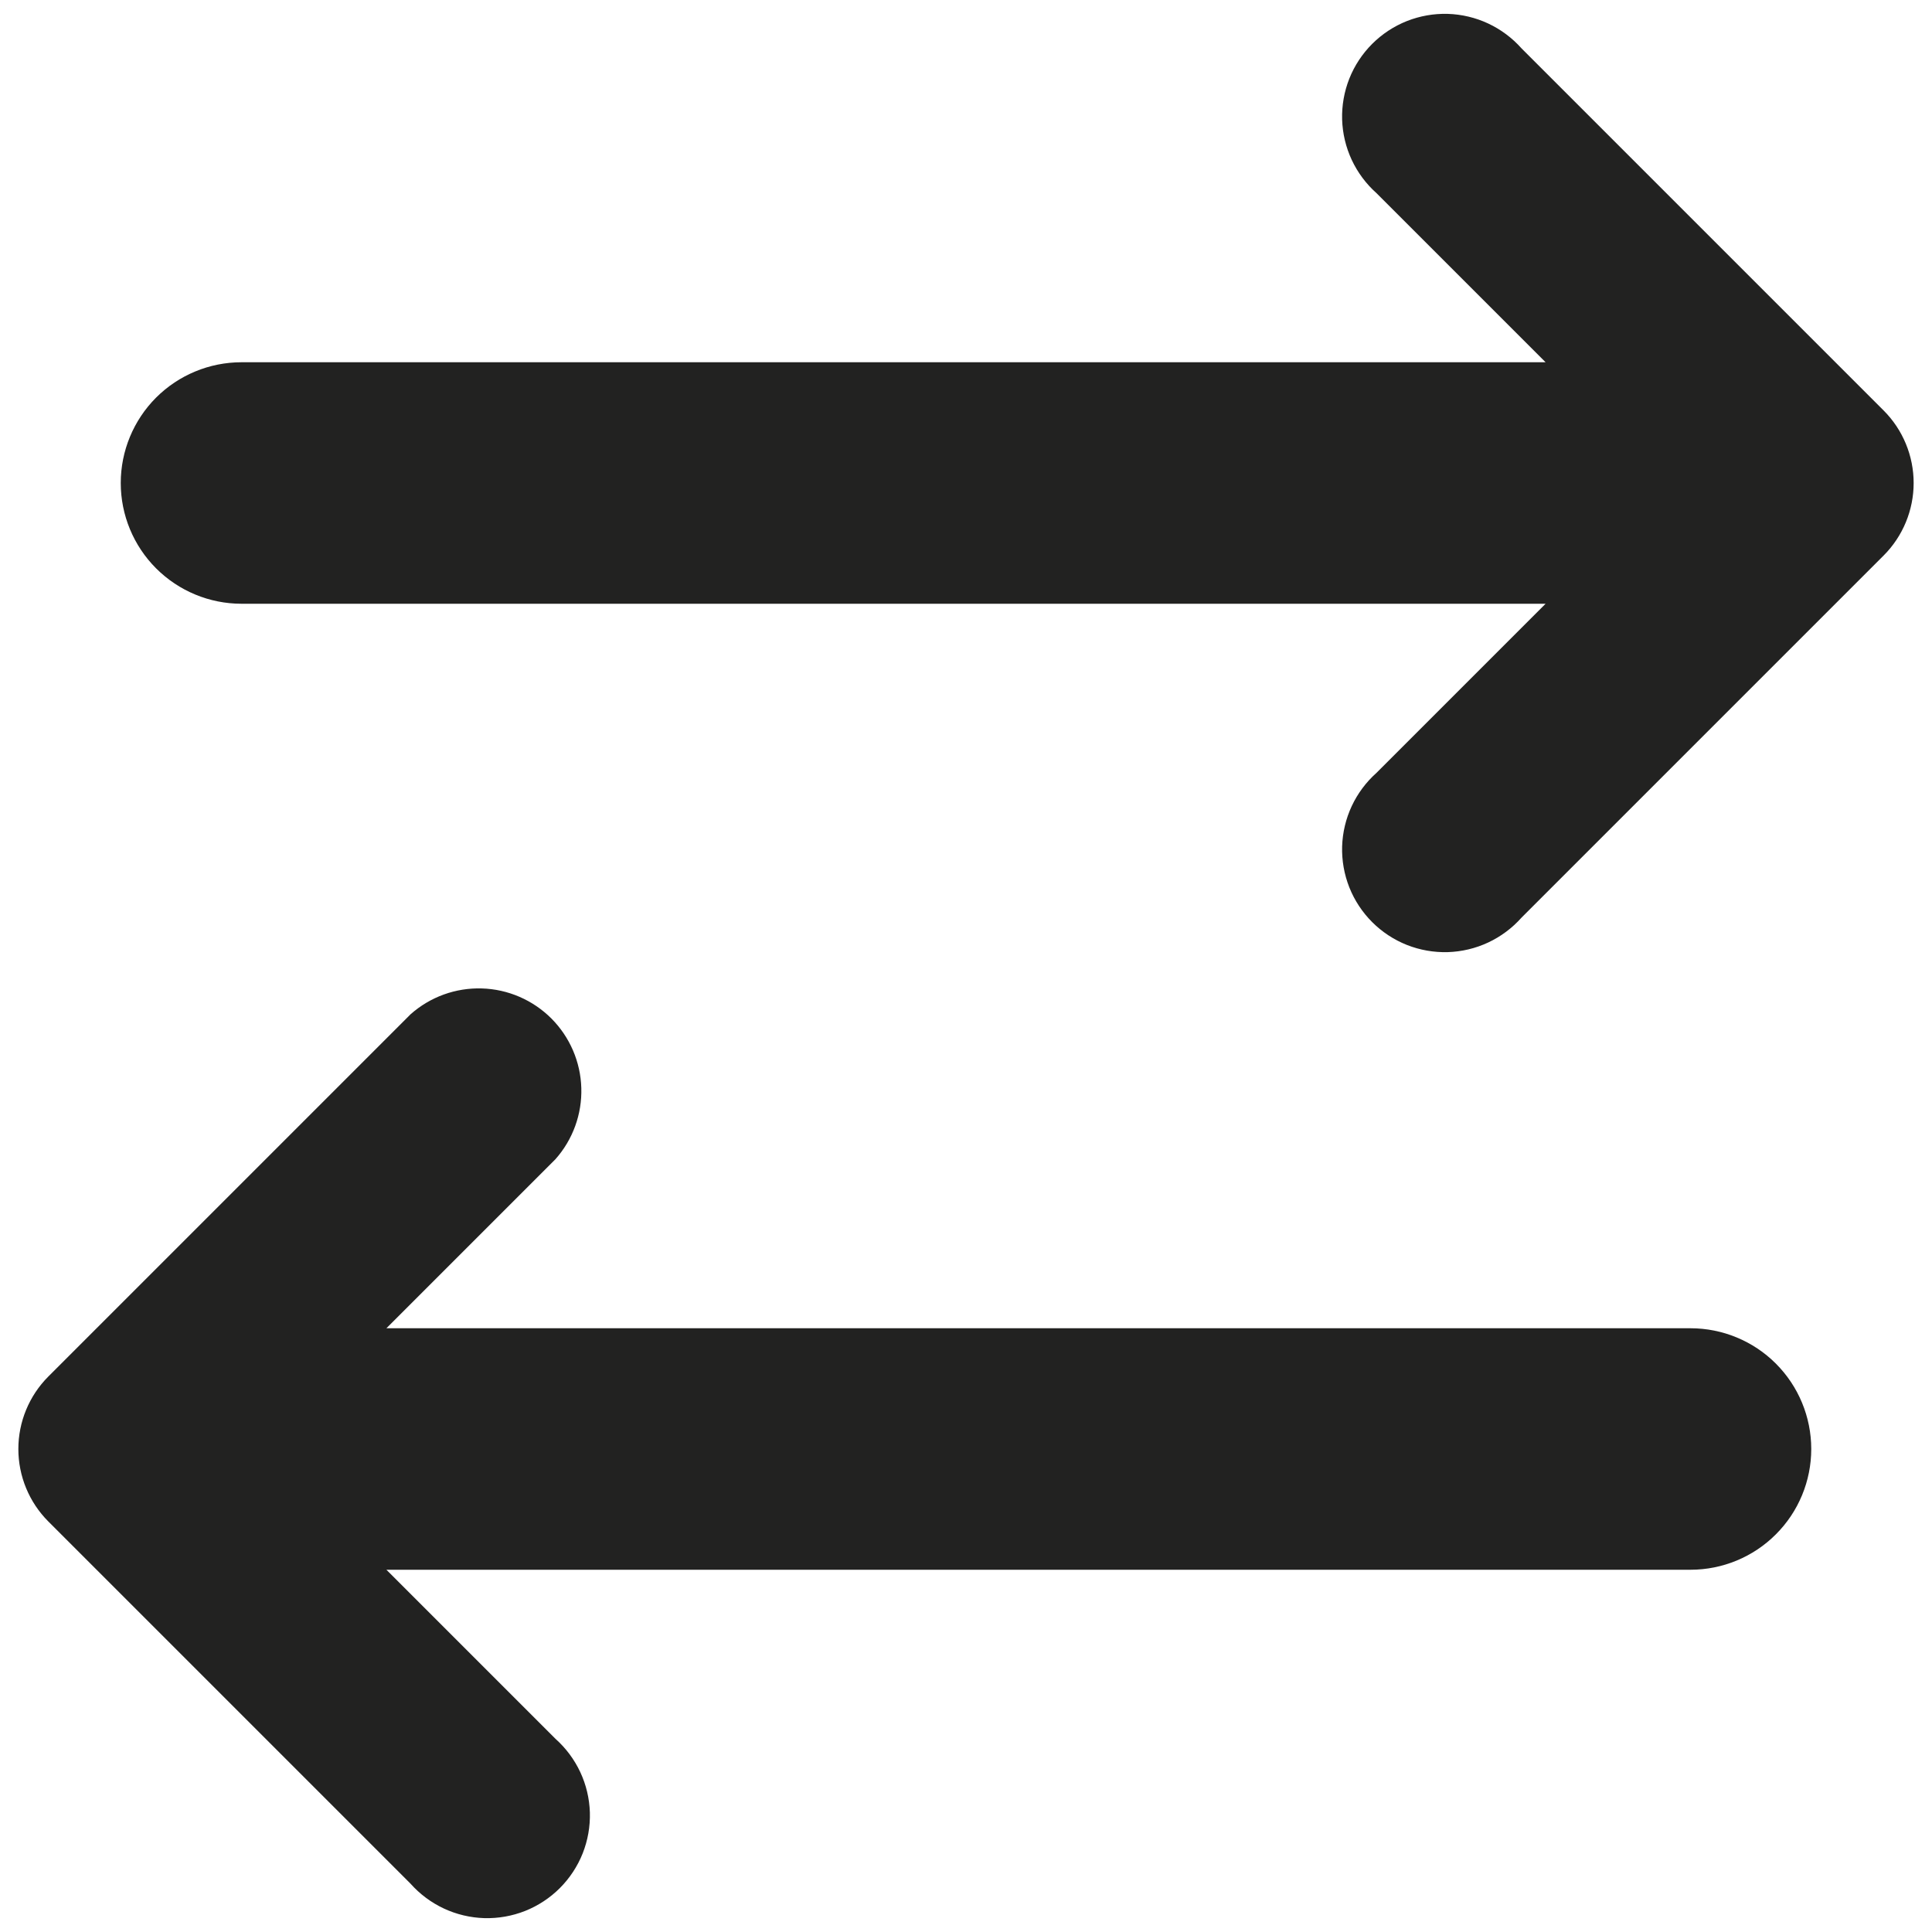 <svg width="44" height="44" viewBox="0 0 44 44" fill="none" xmlns="http://www.w3.org/2000/svg">
<path d="M42.9 12.65L34.65 20.9C34.438 21.138 34.18 21.33 33.892 21.465C33.603 21.6 33.29 21.674 32.972 21.684C32.653 21.693 32.336 21.637 32.04 21.52C31.744 21.402 31.475 21.225 31.25 21C31.025 20.775 30.848 20.506 30.73 20.21C30.613 19.914 30.557 19.597 30.566 19.278C30.576 18.96 30.65 18.647 30.785 18.358C30.92 18.07 31.112 17.812 31.35 17.6L35.2 13.75H5.5C4.771 13.75 4.071 13.46 3.555 12.944C3.04 12.429 2.75 11.729 2.75 11C2.75 10.271 3.04 9.571 3.555 9.055C4.071 8.54 4.771 8.25 5.5 8.25H35.2L31.35 4.4C31.112 4.188 30.92 3.93 30.785 3.642C30.65 3.353 30.576 3.04 30.566 2.722C30.557 2.403 30.613 2.086 30.73 1.79C30.848 1.494 31.025 1.225 31.25 1C31.475 0.775 31.744 0.598 32.04 0.48C32.336 0.363 32.653 0.307 32.972 0.316C33.29 0.326 33.603 0.4 33.892 0.535C34.18 0.67 34.438 0.862 34.65 1.1L42.9 9.35C43.337 9.788 43.582 10.382 43.582 11C43.582 11.618 43.337 12.212 42.9 12.65ZM38.5 30.25H8.8L12.65 26.4C13.046 25.954 13.257 25.374 13.239 24.778C13.222 24.183 12.977 23.616 12.556 23.194C12.134 22.773 11.567 22.528 10.972 22.511C10.376 22.493 9.796 22.704 9.35 23.1L1.1 31.35C0.663 31.788 0.418 32.382 0.418 33C0.418 33.618 0.663 34.212 1.1 34.65L9.35 42.9C9.562 43.138 9.82 43.33 10.108 43.465C10.397 43.6 10.71 43.674 11.028 43.684C11.347 43.693 11.664 43.637 11.96 43.52C12.256 43.402 12.525 43.225 12.75 43C12.975 42.775 13.152 42.506 13.27 42.21C13.387 41.914 13.443 41.597 13.434 41.278C13.424 40.96 13.35 40.647 13.215 40.358C13.08 40.07 12.888 39.812 12.65 39.6L8.8 35.75H38.5C39.229 35.75 39.929 35.46 40.444 34.944C40.96 34.429 41.25 33.729 41.25 33C41.25 32.271 40.96 31.571 40.444 31.055C39.929 30.54 39.229 30.25 38.5 30.25Z" fill="#222221"/>
</svg>
